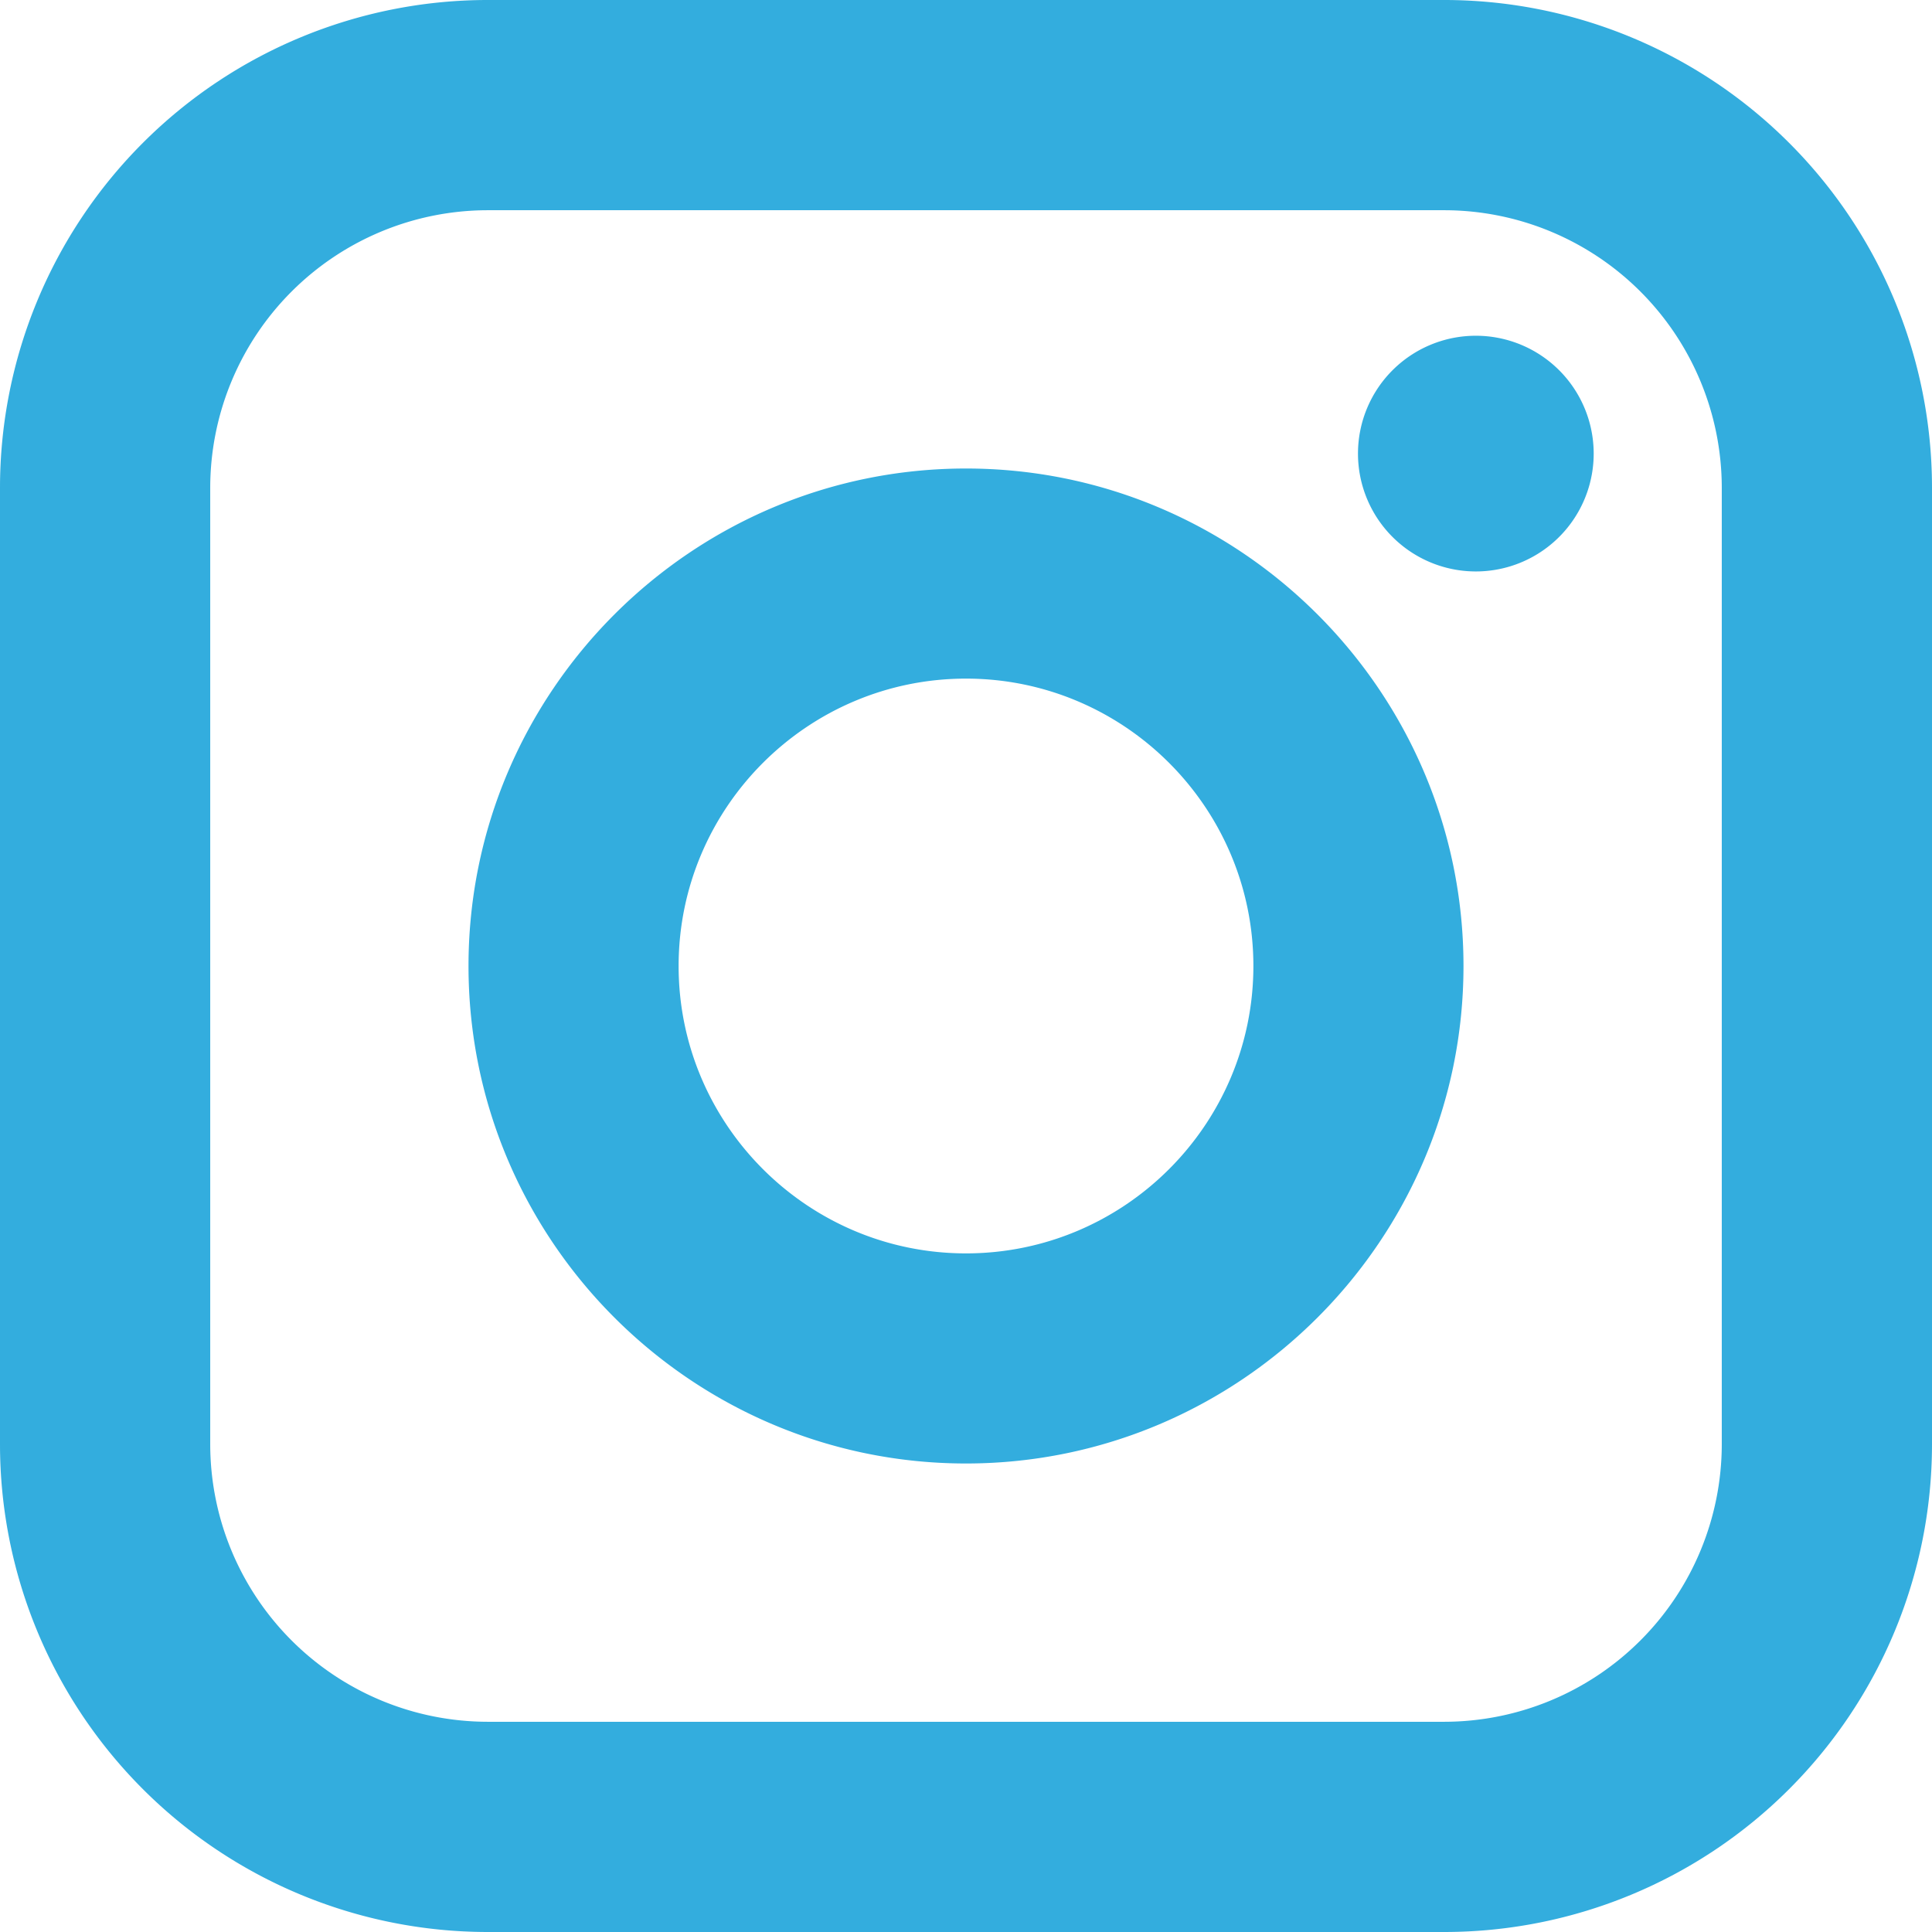 <svg xmlns="http://www.w3.org/2000/svg" width="16" height="16" fill="none"><path opacity=".8" fill-rule="evenodd" d="M11.964 0H4.036A4.04 4.04 0 000 4.036v7.928A4.04 4.04 0 004.036 16h7.928A4.04 4.04 0 0016 11.964V4.036A4.04 4.04 0 0011.964 0zm2.295 11.964a2.3 2.3 0 01-2.295 2.295H4.036a2.3 2.3 0 01-2.295-2.295V4.036a2.3 2.3 0 012.295-2.295h7.928a2.3 2.3 0 012.295 2.295v7.928zm-2.006-7.232a.976.976 0 11.001-1.951.976.976 0 01-.001 1.951zM3.88 8c0-2.272 1.85-4.12 4.12-4.12S12.12 5.73 12.12 8 10.27 12.12 8 12.12 3.88 10.272 3.88 8zm1.74 0c0 1.312 1.068 2.38 2.38 2.38S10.38 9.312 10.38 8 9.312 5.62 8 5.62 5.62 6.688 5.62 8z" fill="#0098d6"/></svg>